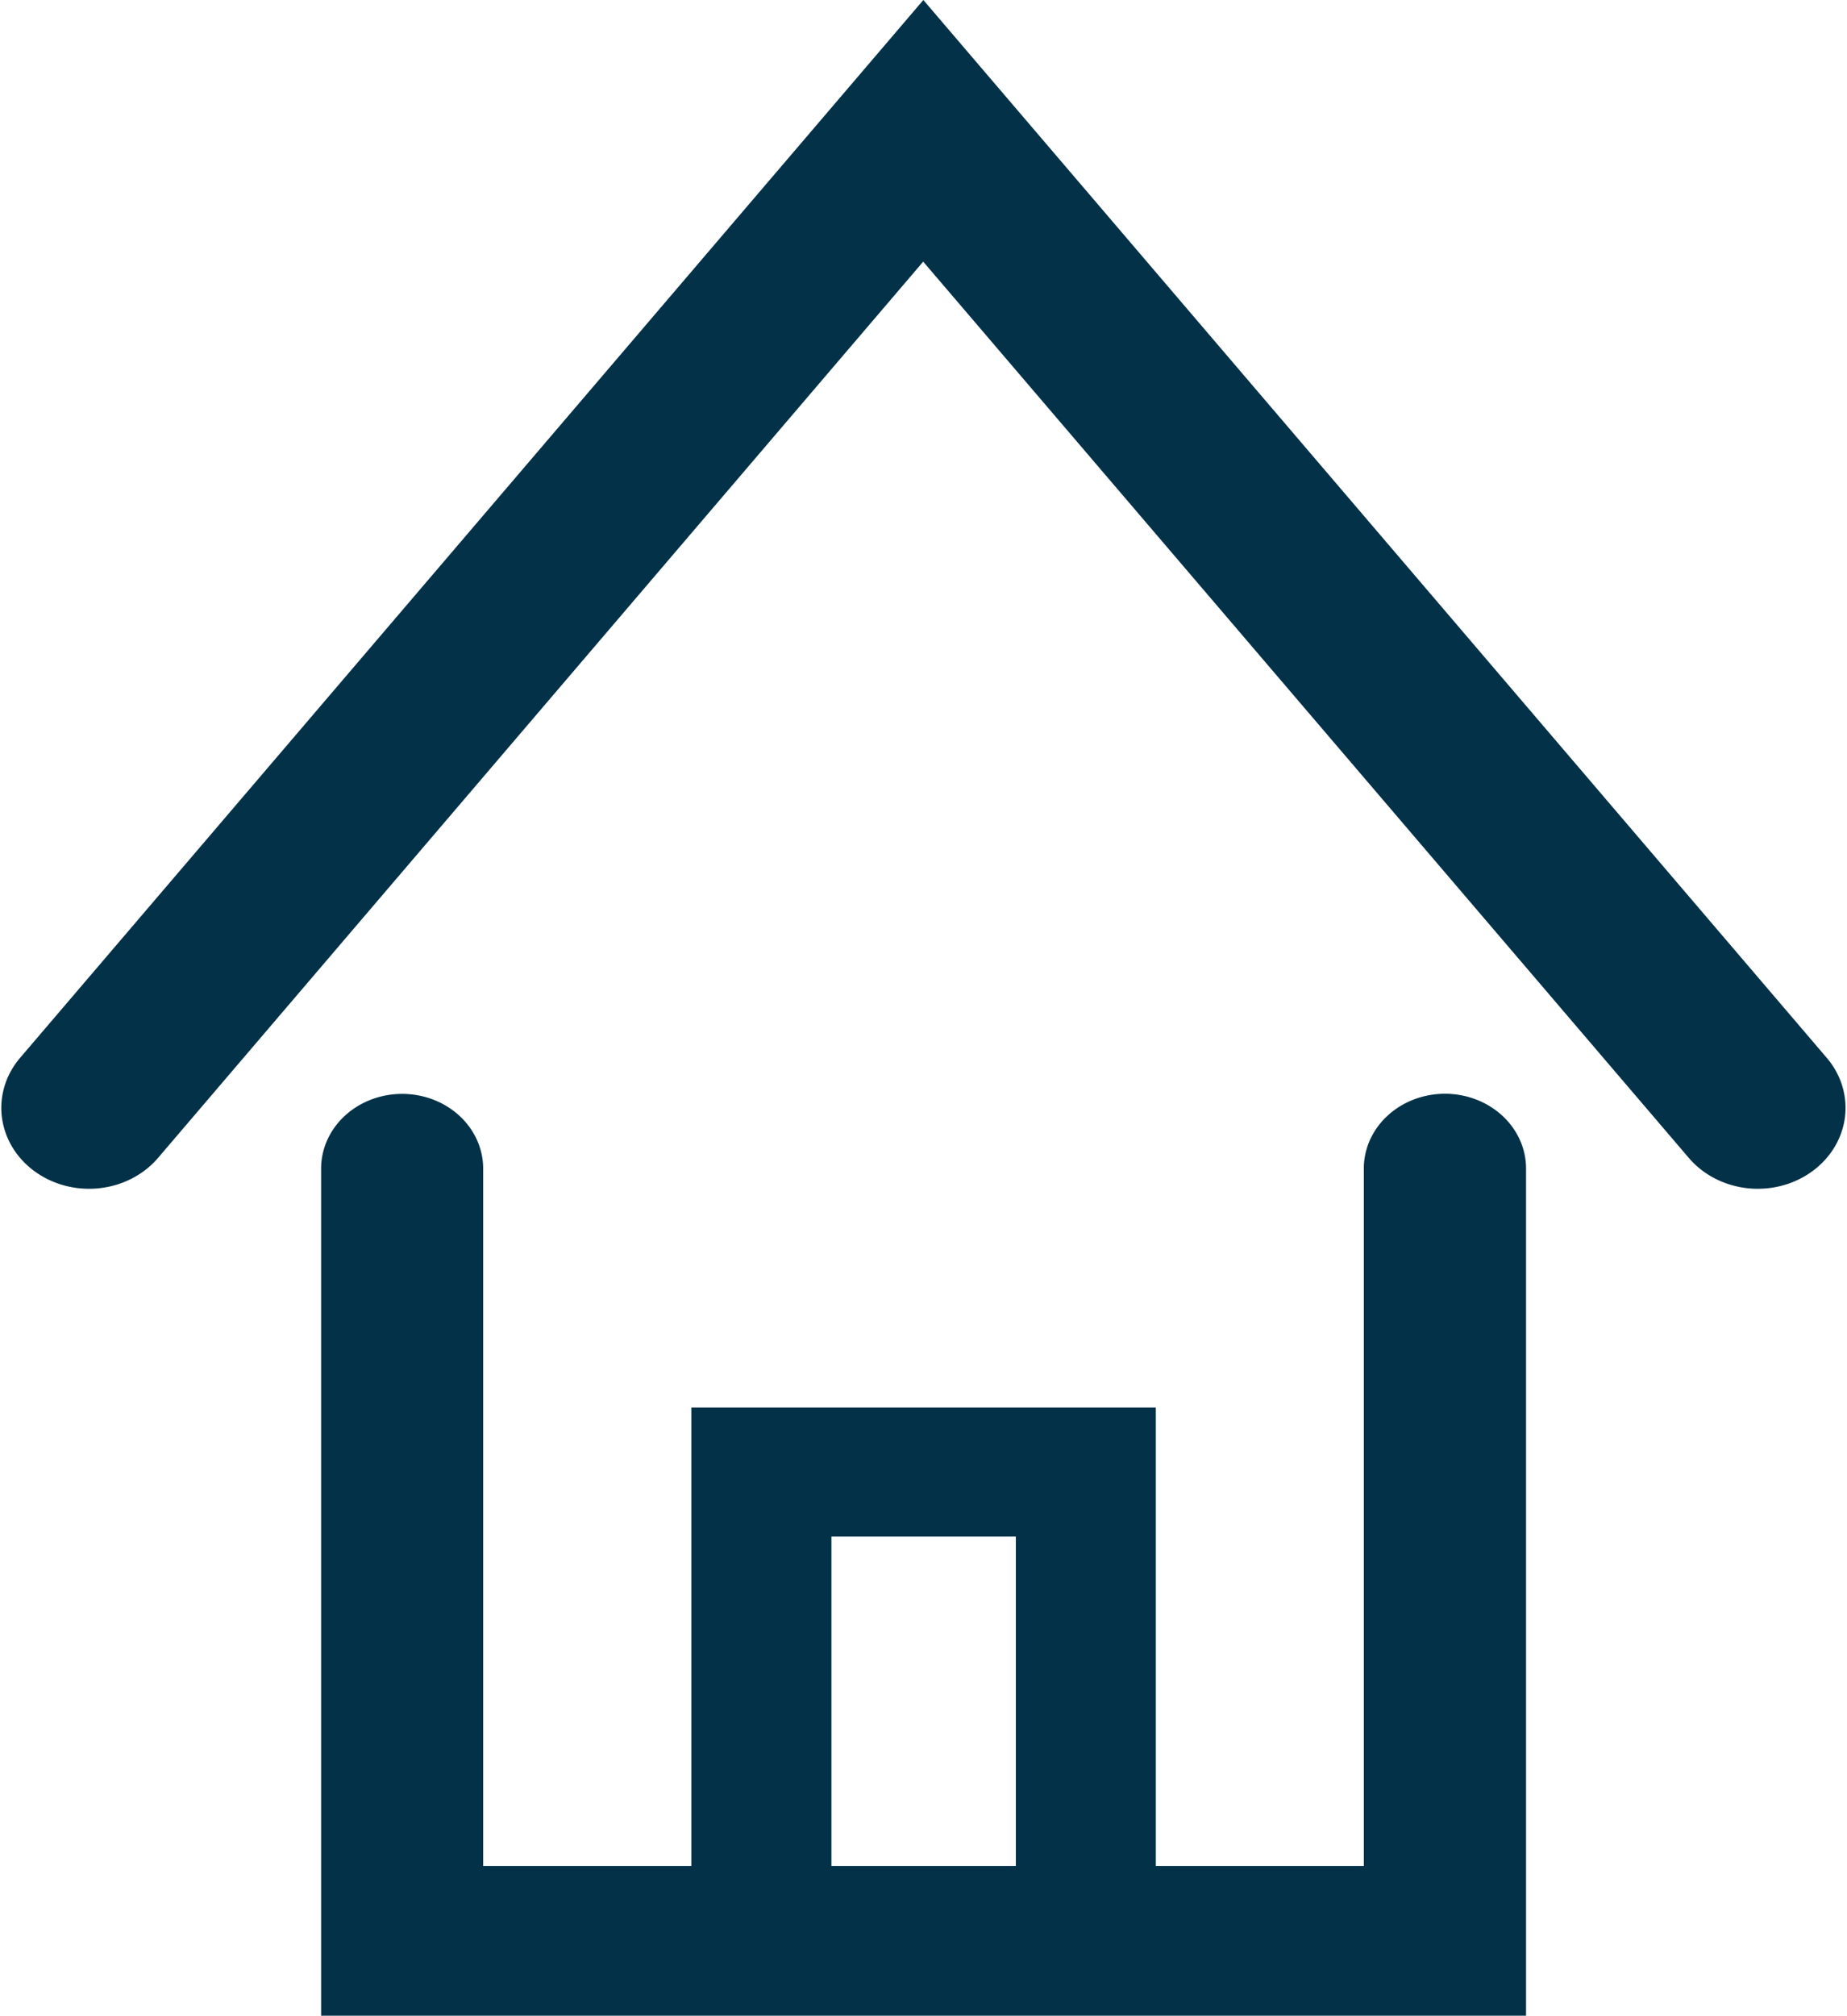 <?xml version="1.0" encoding="UTF-8" standalone="no"?>
<!-- Created with Inkscape (http://www.inkscape.org/) -->

<svg
   xmlns:dc="http://purl.org/dc/elements/1.1/"
   xmlns:cc="http://creativecommons.org/ns#"
   xmlns:rdf="http://www.w3.org/1999/02/22-rdf-syntax-ns#"
   xmlns:svg="http://www.w3.org/2000/svg"
   xmlns="http://www.w3.org/2000/svg"
   xmlns:sodipodi="http://sodipodi.sourceforge.net/DTD/sodipodi-0.dtd"
   xmlns:inkscape="http://www.inkscape.org/namespaces/inkscape"
   width="12.378mm"
   height="13.505mm"
   viewBox="0 0 12.378 13.505"
   version="1.1"
   id="svg1320"
   inkscape:version="0.92.4 (5da689c313, 2019-01-14)"
   sodipodi:docname="icon_blue_home.svg">
  <defs
     id="defs1314" />
  <sodipodi:namedview
     id="base"
     pagecolor="#ffffff"
     bordercolor="#666666"
     borderopacity="1.0"
     inkscape:pageopacity="0.0"
     inkscape:pageshadow="2"
     inkscape:zoom="3.959798"
     inkscape:cx="-7.6416492"
     inkscape:cy="43.949914"
     inkscape:document-units="mm"
     inkscape:current-layer="layer1"
     showgrid="false"
     inkscape:window-width="1920"
     inkscape:window-height="1001"
     inkscape:window-x="3831"
     inkscape:window-y="1071"
     inkscape:window-maximized="1" />
  <g
     inkscape:label="Layer 1"
     inkscape:groupmode="layer"
     id="layer1"
     transform="translate(-113.846,-65.408)">
    <path
       style="color:#000000;font-style:normal;font-variant:normal;font-weight:normal;font-stretch:normal;font-size:medium;line-height:normal;font-family:sans-serif;font-variant-ligatures:normal;font-variant-position:normal;font-variant-caps:normal;font-variant-numeric:normal;font-variant-alternates:normal;font-feature-settings:normal;text-indent:0;text-align:start;text-decoration:none;text-decoration-line:none;text-decoration-style:solid;text-decoration-color:#000000;letter-spacing:normal;word-spacing:normal;text-transform:none;writing-mode:lr-tb;direction:ltr;text-orientation:mixed;dominant-baseline:auto;baseline-shift:baseline;text-anchor:start;white-space:normal;shape-padding:0;clip-rule:nonzero;display:inline;overflow:visible;visibility:visible;opacity:1;isolation:auto;mix-blend-mode:normal;color-interpolation:sRGB;color-interpolation-filters:linearRGB;solid-color:#000000;solid-opacity:1;vector-effect:none;fill:#023148;fill-opacity:1;fill-rule:nonzero;stroke:none;stroke-width:0.865;stroke-linecap:butt;stroke-linejoin:round;stroke-miterlimit:4;stroke-dasharray:none;stroke-dashoffset:0;stroke-opacity:1;color-rendering:auto;image-rendering:auto;shape-rendering:auto;text-rendering:auto;enable-background:accumulate"
       d="m 120.034,65.408 -6.053,7.087 a 0.588,0.542 0 1 0 0.924,0.671 l 5.128,-6.005 5.131,6.005 a 0.588,0.542 0 1 0 0.924,-0.671 z m 3.491,7.328 a 0.544,0.501 0 0 0 -0.539,0.511 v 4.663 h -1.394 v -3.072 h -3.113 v 3.072 h -1.395 v -4.663 a 0.543,0.501 0 0 0 -0.552,-0.51 0.543,0.501 0 0 0 -0.534,0.51 v 5.666 h 8.075 v -5.666 a 0.544,0.501 0 0 0 -0.548,-0.511 z m -4.107,2.967 h 1.236 v 2.207 h -1.236 z"
       id="path1279"
       inkscape:connector-curvature="0" />
  </g>
</svg>
